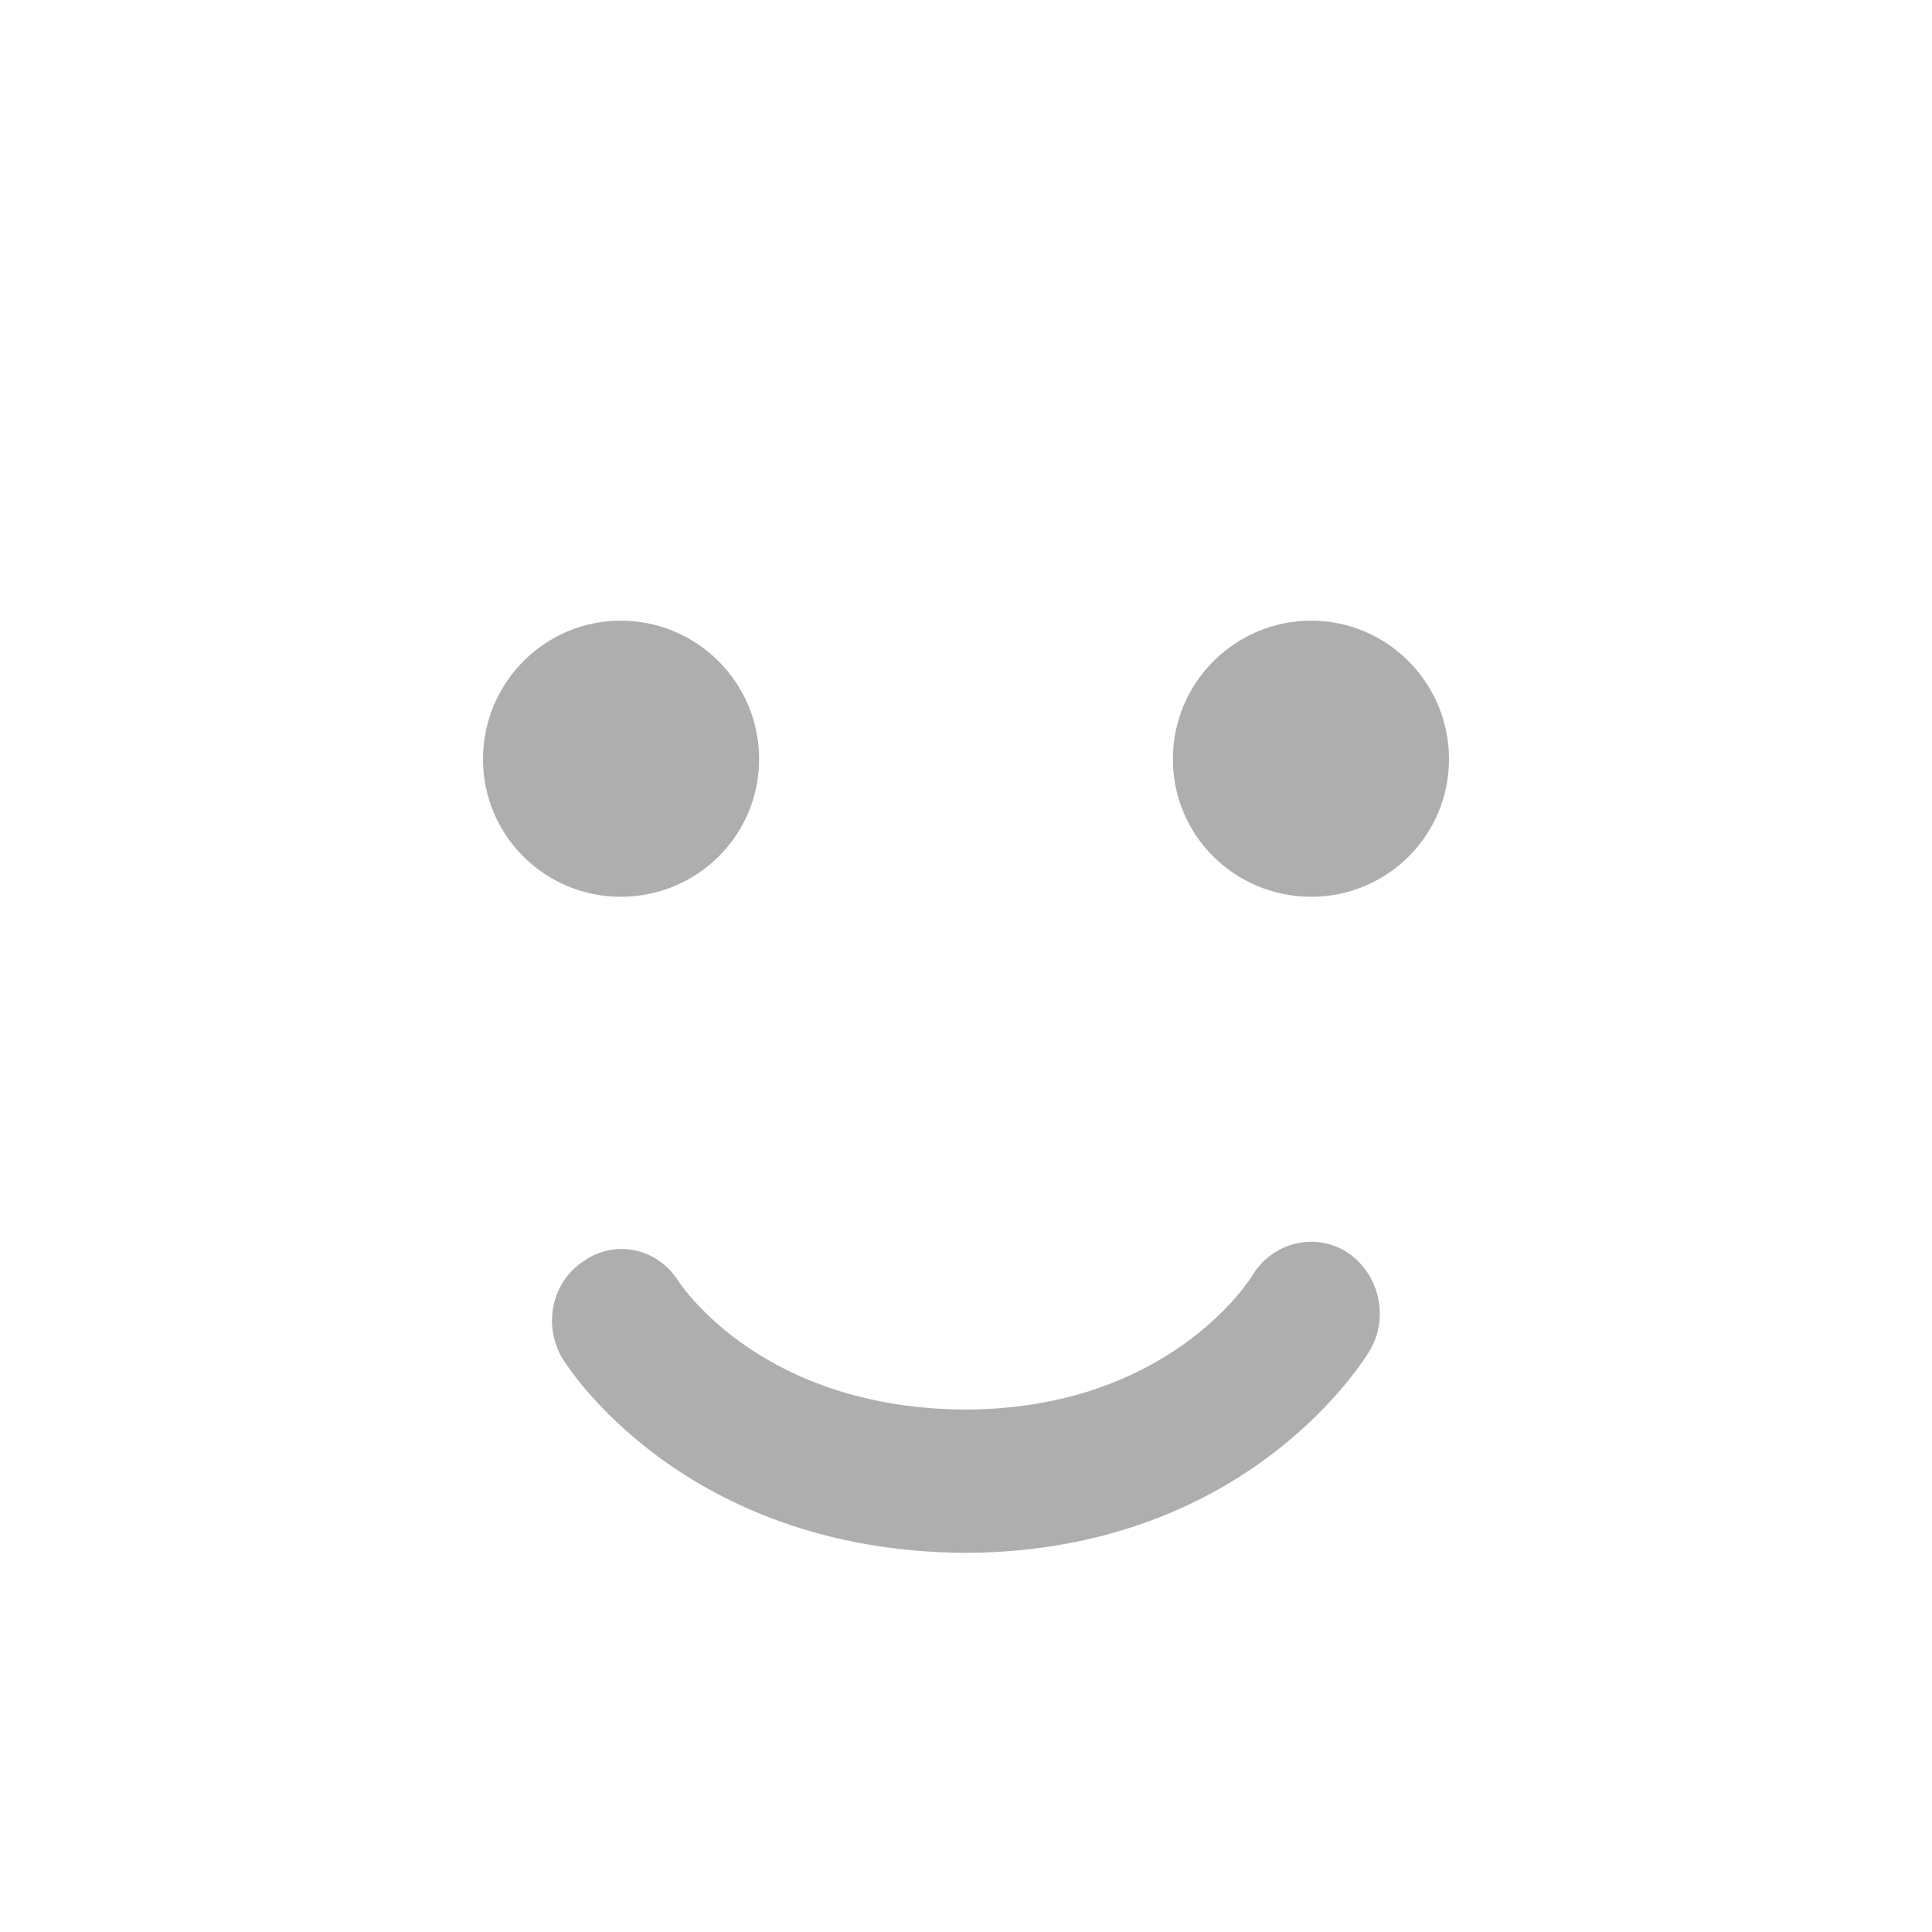 <svg width="24" height="24" viewBox="0 0 24 24" xmlns="http://www.w3.org/2000/svg"><path fill="#aeaeae" d="M12.03,19.29 L11.97,19.29 C8.49,19.26 7.05,16.98 6.99,16.88 C6.74,16.47 6.85,15.92 7.26,15.66 C7.65,15.39 8.18,15.51 8.43,15.92 C8.49,16.00 9.49,17.50 12.00,17.51 C14.51,17.50 15.52,15.91 15.56,15.84 C15.81,15.43 16.34,15.30 16.74,15.56 C17.13,15.82 17.26,16.36 17.02,16.77 C16.96,16.87 15.52,19.26 12.03,19.29 Z M18.00,9.43 C18.00,10.38 17.23,11.14 16.29,11.14 C15.34,11.14 14.57,10.38 14.57,9.43 C14.57,8.48 15.34,7.71 16.29,7.71 C17.23,7.71 18.00,8.48 18.00,9.43 Z M6.00,9.43 C6.00,8.48 6.77,7.71 7.71,7.71 C8.66,7.71 9.43,8.48 9.43,9.43 C9.43,10.38 8.66,11.14 7.71,11.14 C6.77,11.14 6.00,10.38 6.00,9.43 Z"/></svg>
